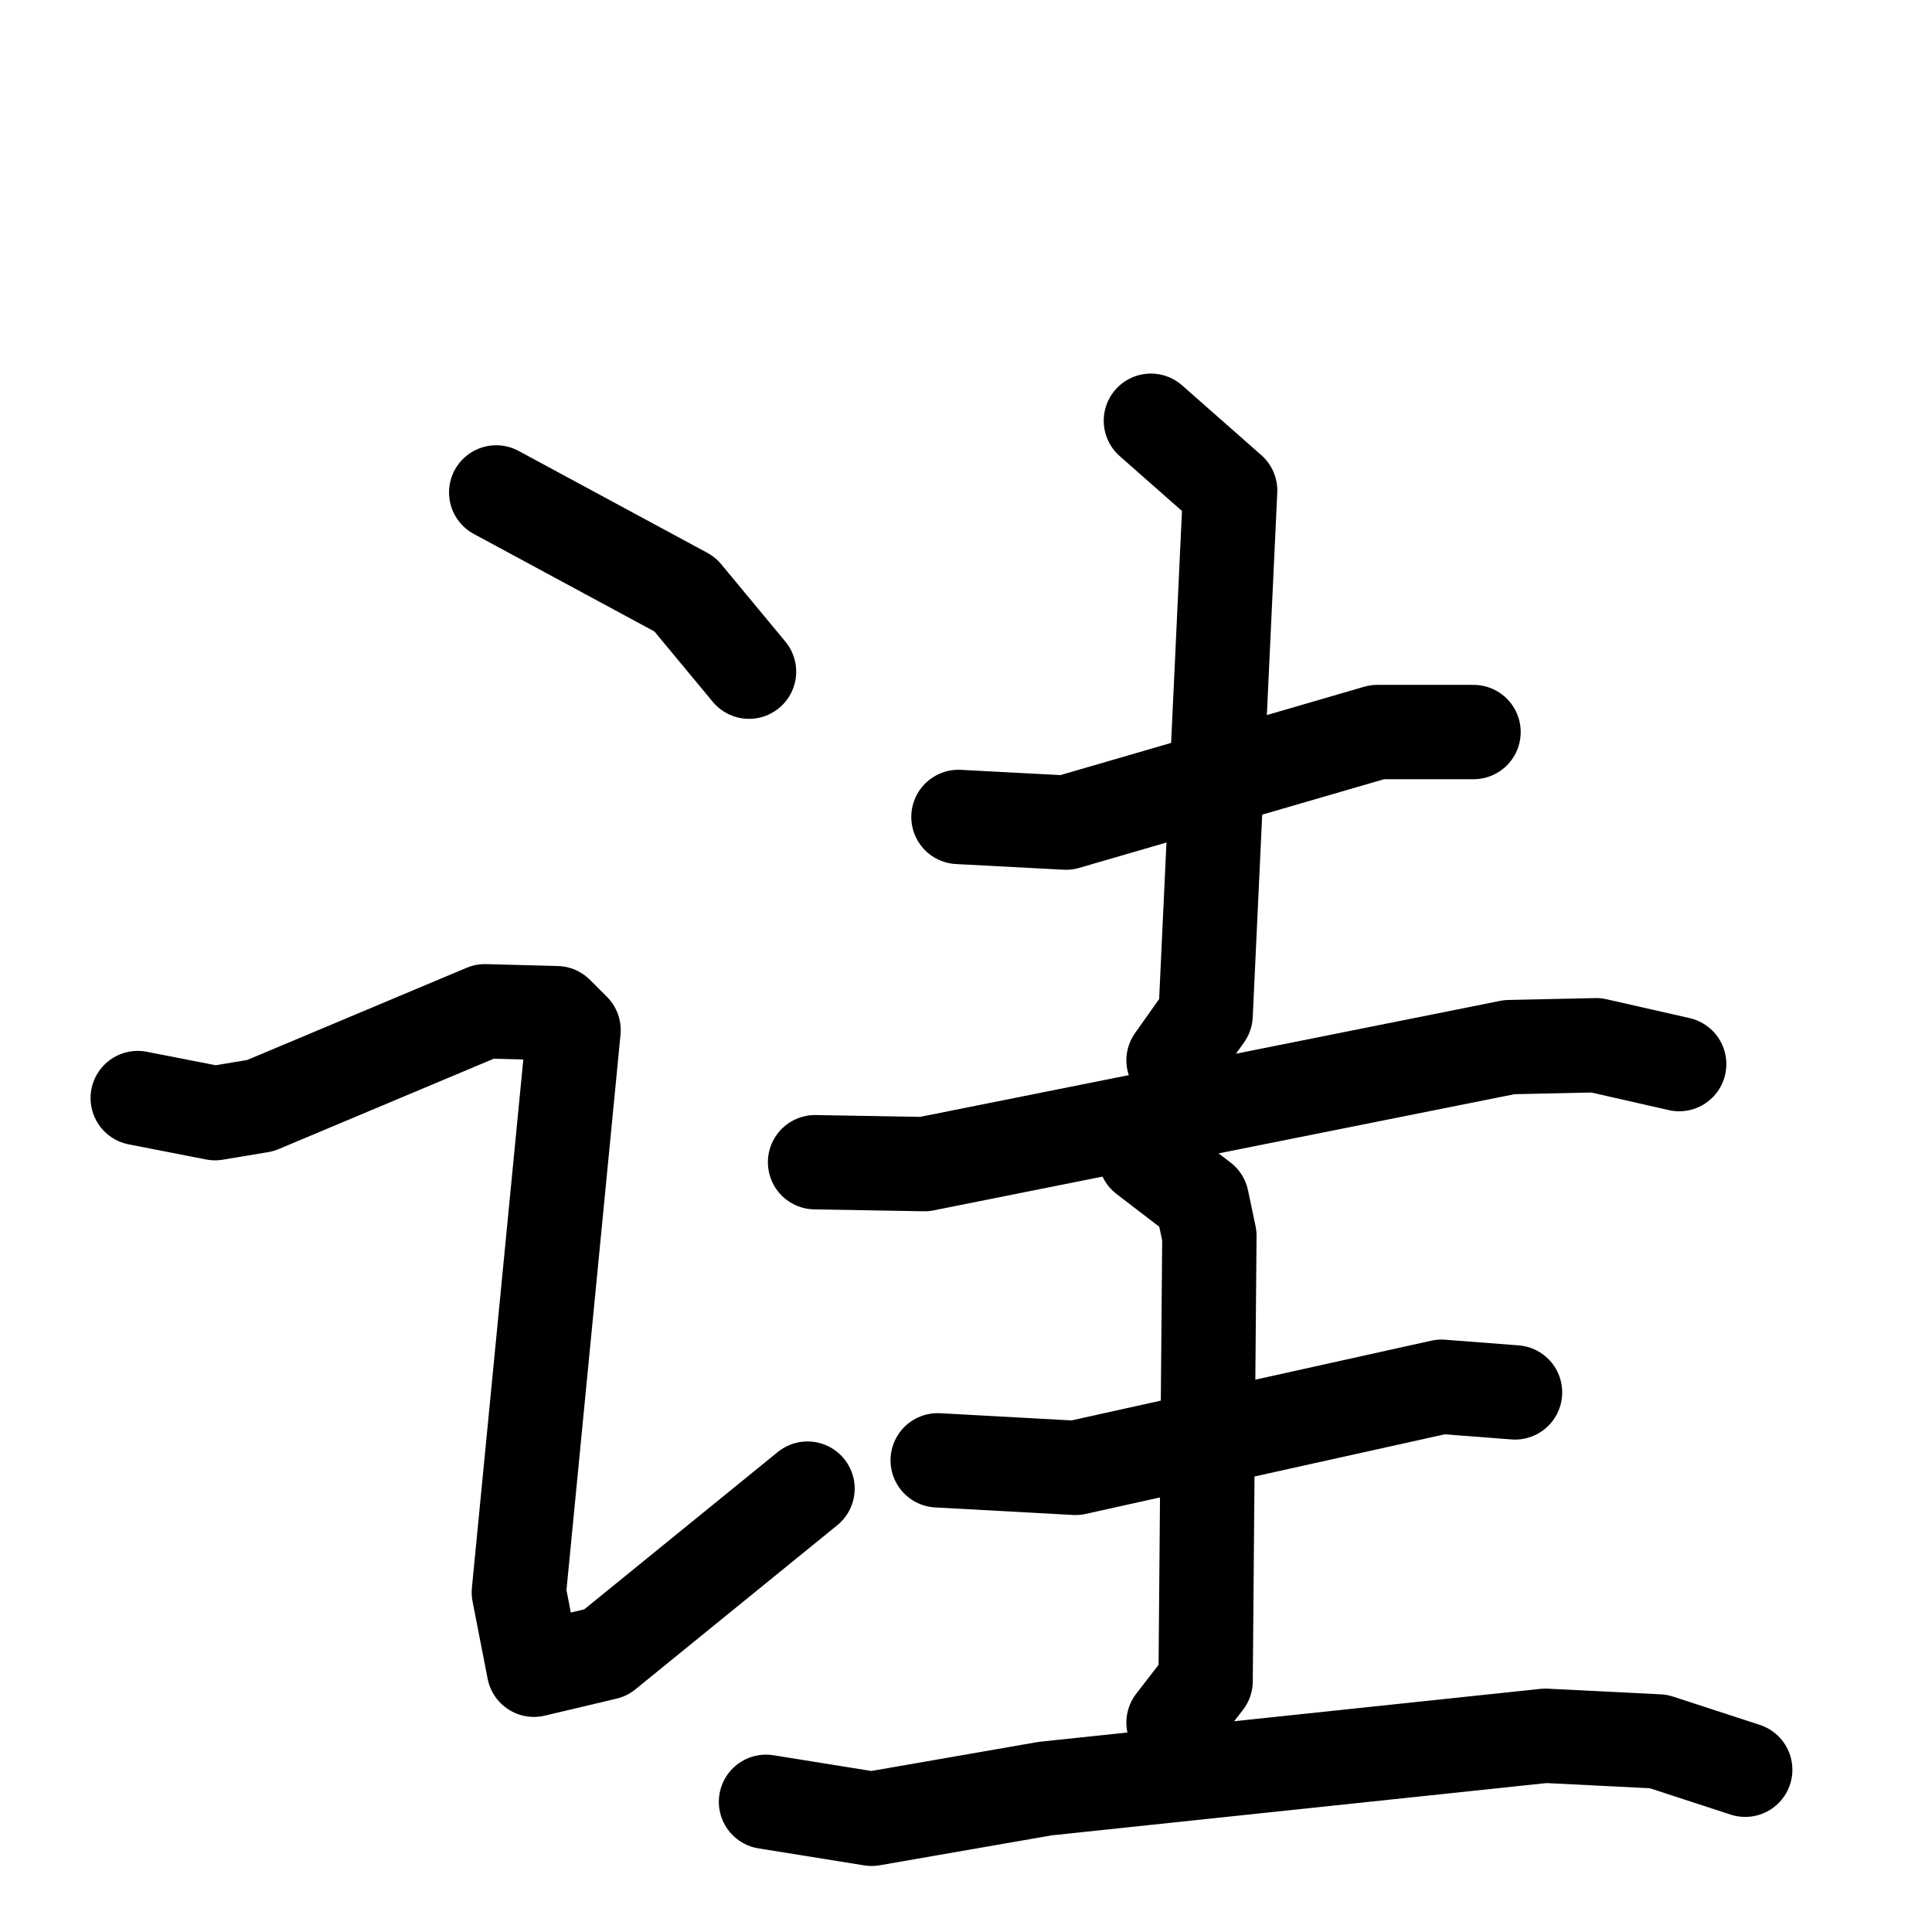 <svg xmlns="http://www.w3.org/2000/svg" viewBox="0 0 1024 1024">
  <g style="fill:none;stroke:#000000;stroke-width:50;stroke-linecap:round;stroke-linejoin:round;" transform="scale(1, 1) translate(0, 0)">
    <path d="M 263.0,261.0 L 363.0,315.0 L 397.0,356.0"/>
    <path d="M 73.0,582.0 L 114.0,590.0 L 138.0,586.0 L 257.0,536.0 L 295.0,537.0 L 304.0,546.0 L 275.0,844.0 L 283.0,885.0 L 321.0,876.0 L 428.0,789.0"/>
    <path d="M 508.0,433.0 L 565.0,436.0 L 730.0,388.0 L 781.0,388.0"/>
    <path d="M 610.0,223.0 L 652.0,260.0 L 639.0,538.0 L 622.0,562.0"/>
    <path d="M 432.0,616.0 L 490.0,617.0 L 800.0,555.0 L 846.0,554.0 L 890.0,564.0"/>
    <path d="M 497.0,774.0 L 570.0,778.0 L 764.0,735.0 L 803.0,738.0"/>
    <path d="M 607.0,613.0 L 637.0,636.0 L 641.0,655.0 L 639.0,891.0 L 622.0,913.0"/>
    <path d="M 406.0,955.0 L 462.0,964.0 L 554.0,948.0 L 819.0,920.0 L 879.0,923.0 L 925.0,938.0"/>
  </g>
</svg>
